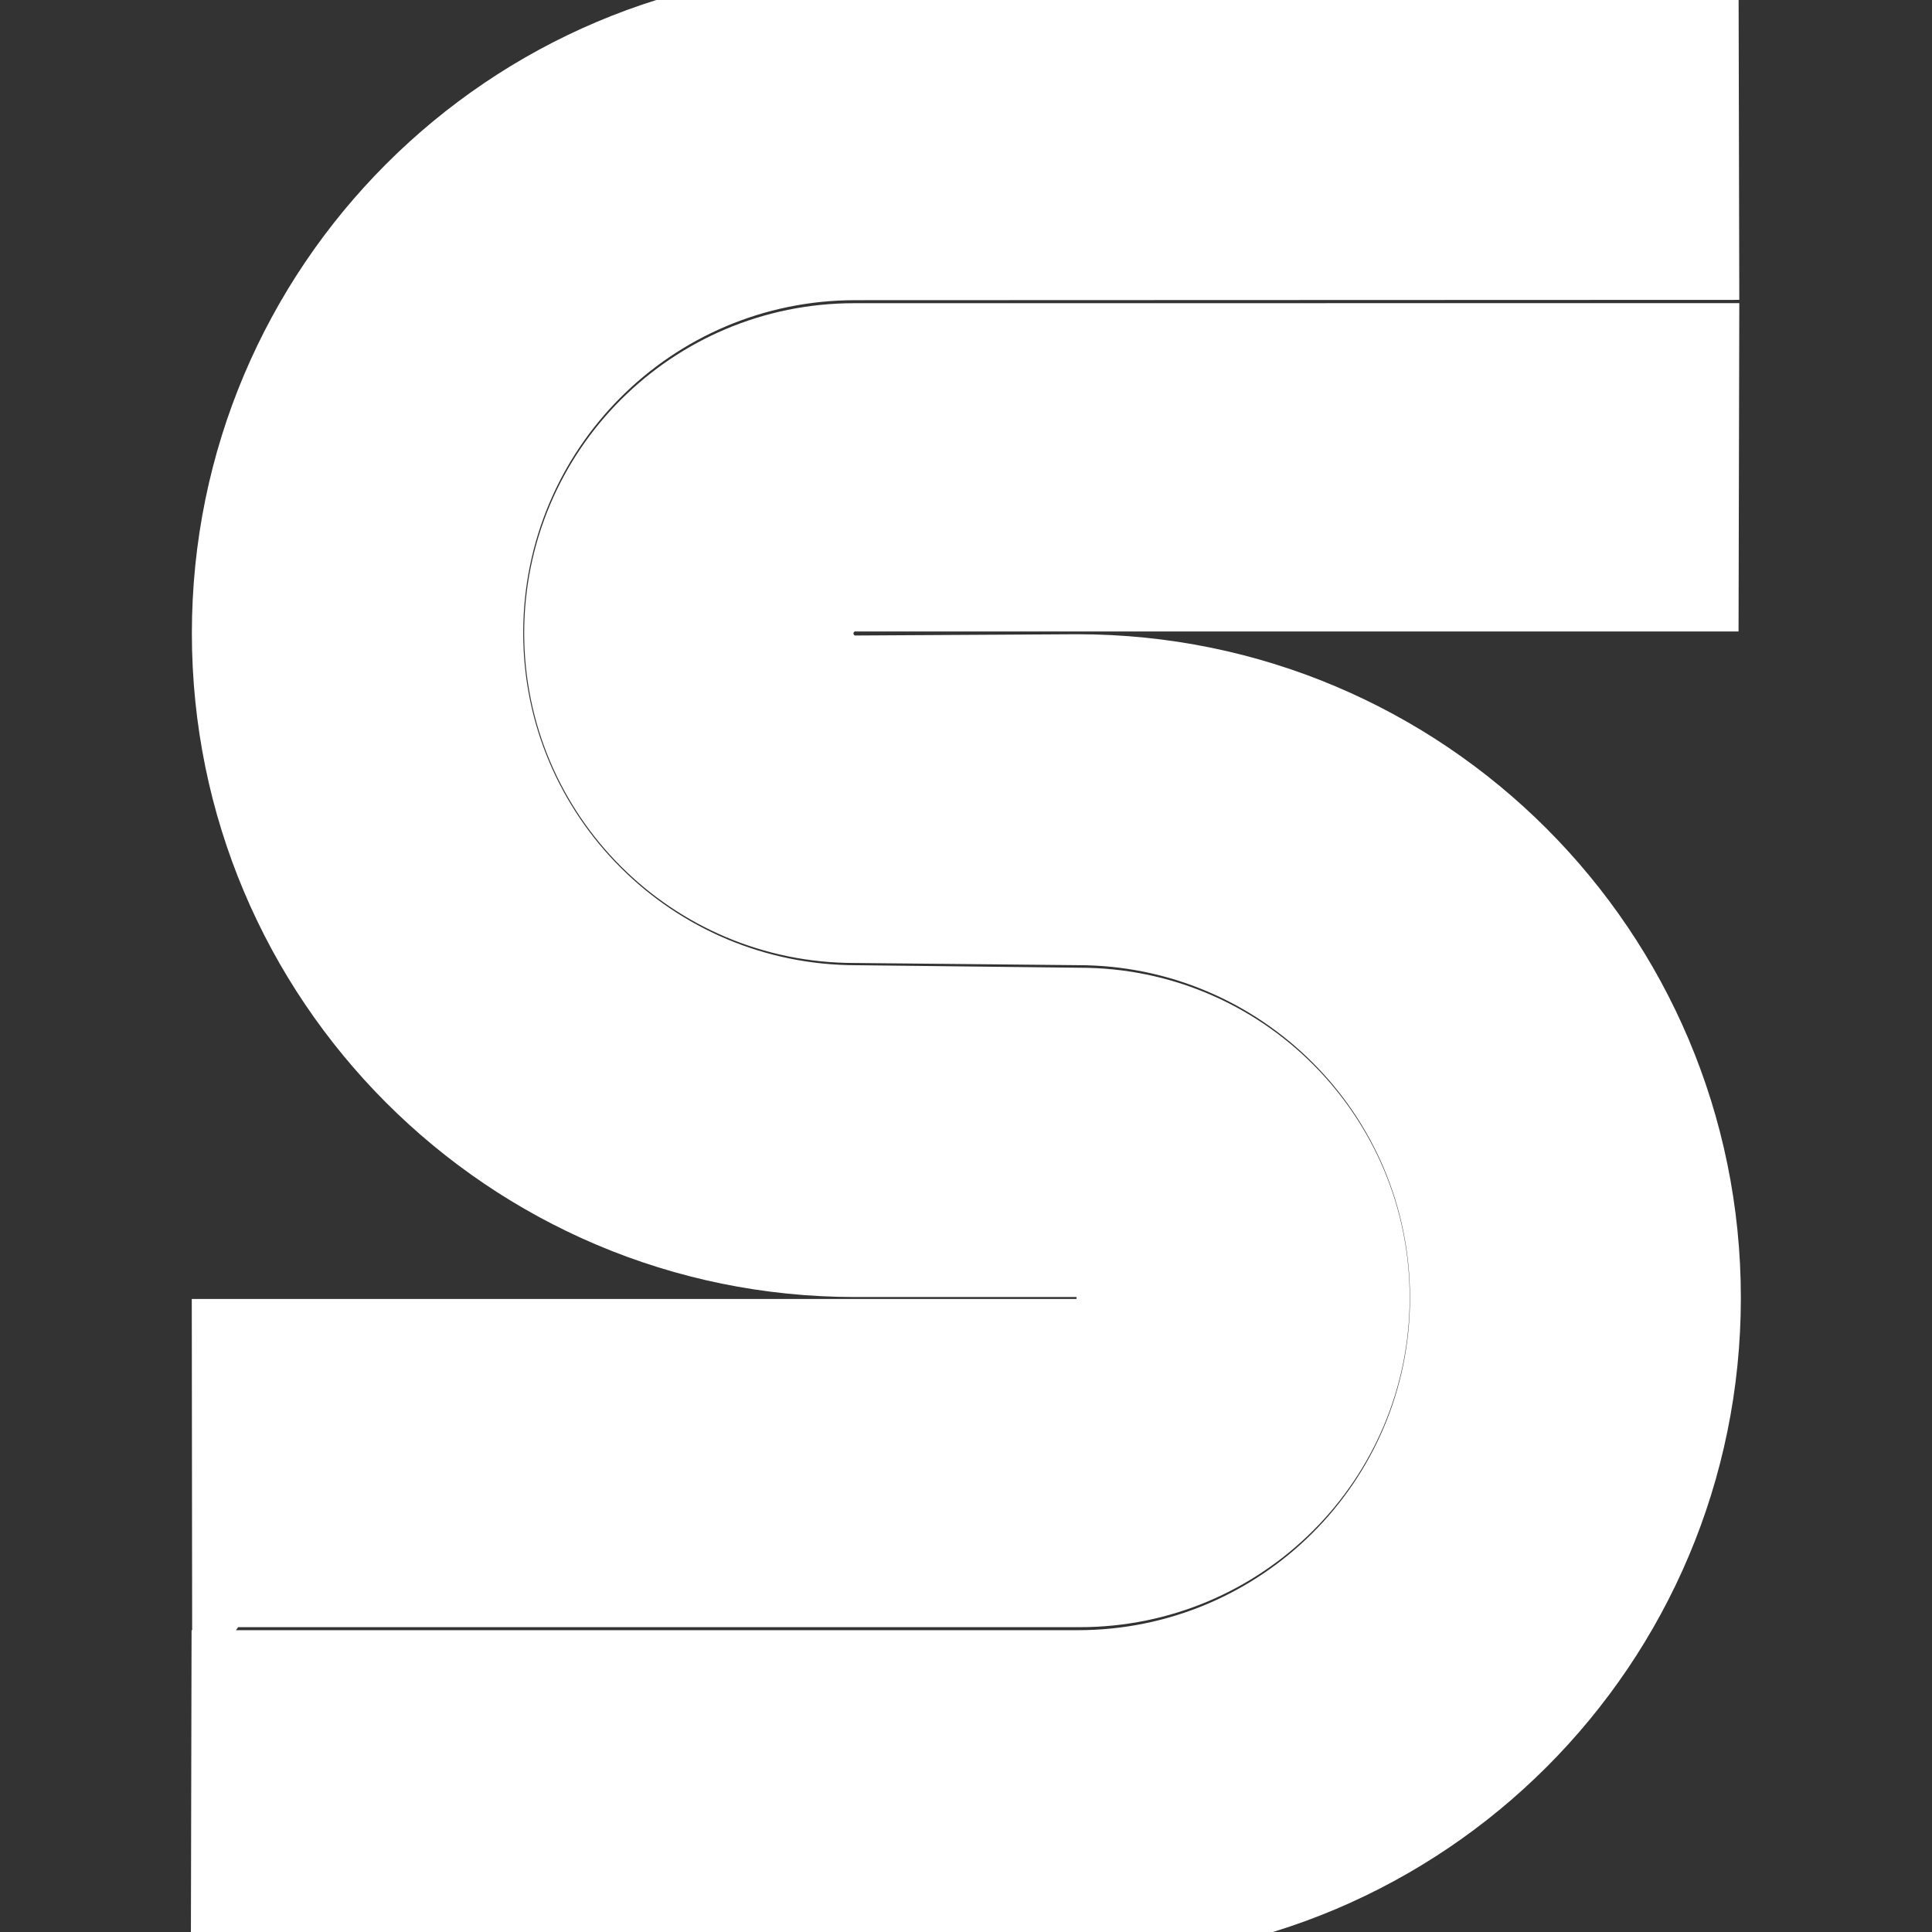 <!DOCTYPE svg PUBLIC "-//W3C//DTD SVG 1.1//EN" "http://www.w3.org/Graphics/SVG/1.1/DTD/svg11.dtd">
<!-- Uploaded to: SVG Repo, www.svgrepo.com, Transformed by: SVG Repo Mixer Tools -->
<svg fill="#ffffff" width="64px" height="64px" viewBox="0 0 32 32" xmlns="http://www.w3.org/2000/svg" stroke="#ffffff">
<rect x="0" y="0" width="32" height="32" fill="#333333" stroke="none"/>
<g id="SVGRepo_bgCarrier" stroke-width="0"/>
<g id="SVGRepo_iconCarrier"> <path d="M28.307 5.521l-0.010 4.438h-14.135c-0.292 0-0.526 0.245-0.526 0.531 0 0.297 0.24 0.536 0.526 0.536l3.682-0.021c5.797 0 10.49 4.698 10.49 10.49 0 5.797-4.693 10.49-10.49 10.49l-14.182 0.016 0.010-4.5h14.177c3.318 0 6.005-2.688 6.005-6.005s-2.688-6.010-6.005-6.010l-3.698-0.036c-2.745 0-4.969-2.224-4.969-4.964 0-2.745 2.224-4.964 4.964-4.964zM3.682 26.458l-0.005-4.443h14.146c0.281 0 0.51-0.234 0.51-0.516 0-0.286-0.229-0.516-0.51-0.516h-3.661c-5.792 0-10.484-4.698-10.484-10.495 0-5.792 4.693-10.49 10.484-10.49l14.135 0.005 0.010 4.464-14.141 0.005c-3.318 0-6 2.693-6 6.010s2.698 6.005 6.021 6.005l3.698 0.042c2.74 0 4.964 2.224 4.964 4.964s-2.224 4.958-4.964 4.958h-14.198z"/> </g>
</svg>